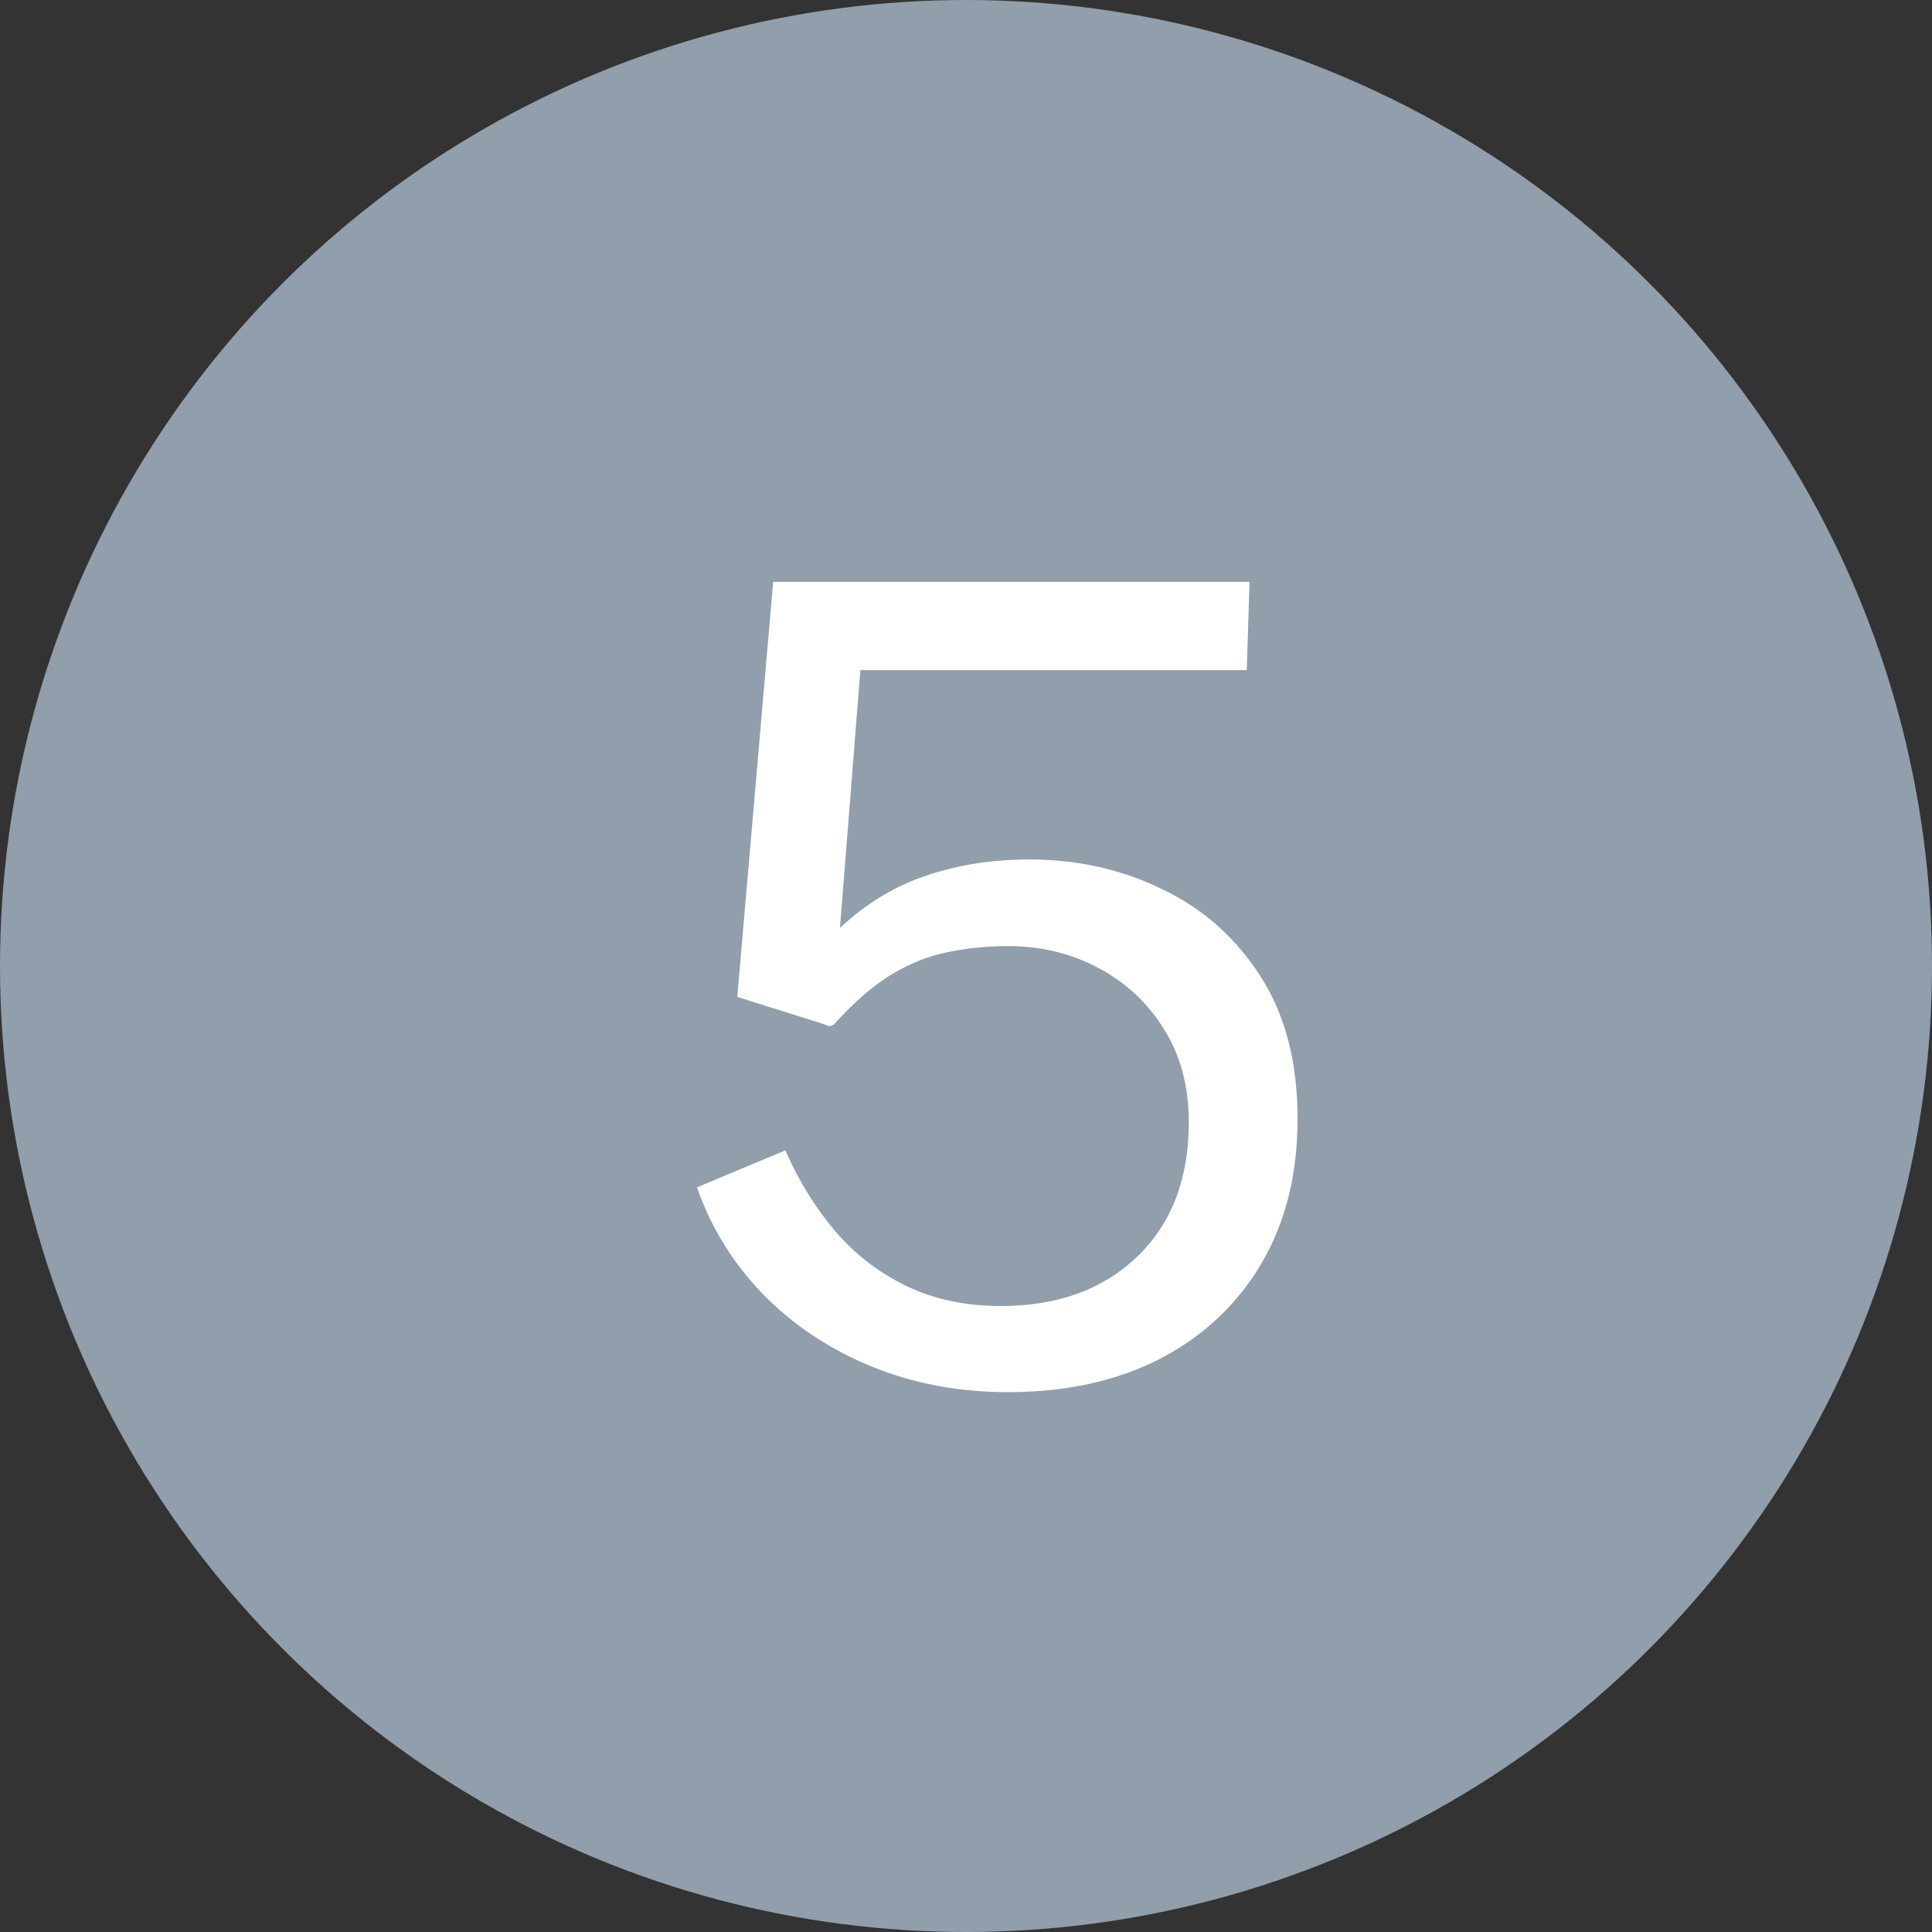 <svg width="21" height="21" viewBox="0 0 21 21" fill="none" xmlns="http://www.w3.org/2000/svg">
<rect x="0" y="0" width="21" height="21" fill="#333333" stroke="none"/>
<circle cx="10.5" cy="10.5" r="10.5" fill="#919EAB"/>
<path d="M8.404 6.324H13.582L13.552 7.284H9.352L9.13 10.086C9.418 9.818 9.732 9.628 10.072 9.516C10.416 9.4 10.788 9.342 11.188 9.342C11.712 9.342 12.194 9.45 12.634 9.666C13.078 9.878 13.434 10.194 13.702 10.614C13.97 11.03 14.104 11.546 14.104 12.162C14.104 12.762 13.974 13.284 13.714 13.728C13.454 14.172 13.088 14.518 12.616 14.766C12.144 15.01 11.59 15.132 10.954 15.132C10.418 15.132 9.922 15.038 9.466 14.85C9.01 14.662 8.618 14.4 8.29 14.064C7.966 13.728 7.728 13.342 7.576 12.906L8.536 12.504C8.68 12.832 8.86 13.124 9.076 13.38C9.296 13.636 9.556 13.836 9.856 13.98C10.156 14.124 10.496 14.196 10.876 14.196C11.492 14.196 11.986 14.018 12.358 13.662C12.734 13.302 12.922 12.814 12.922 12.198C12.922 11.814 12.834 11.48 12.658 11.196C12.482 10.908 12.244 10.684 11.944 10.524C11.648 10.364 11.32 10.284 10.96 10.284C10.724 10.284 10.504 10.306 10.3 10.35C10.096 10.39 9.894 10.47 9.694 10.59C9.494 10.71 9.284 10.892 9.064 11.136C9.04 11.148 9.022 11.154 9.01 11.154C8.998 11.15 8.978 11.142 8.95 11.13L8.014 10.836L8.404 6.324Z" fill="white"/>
</svg>
